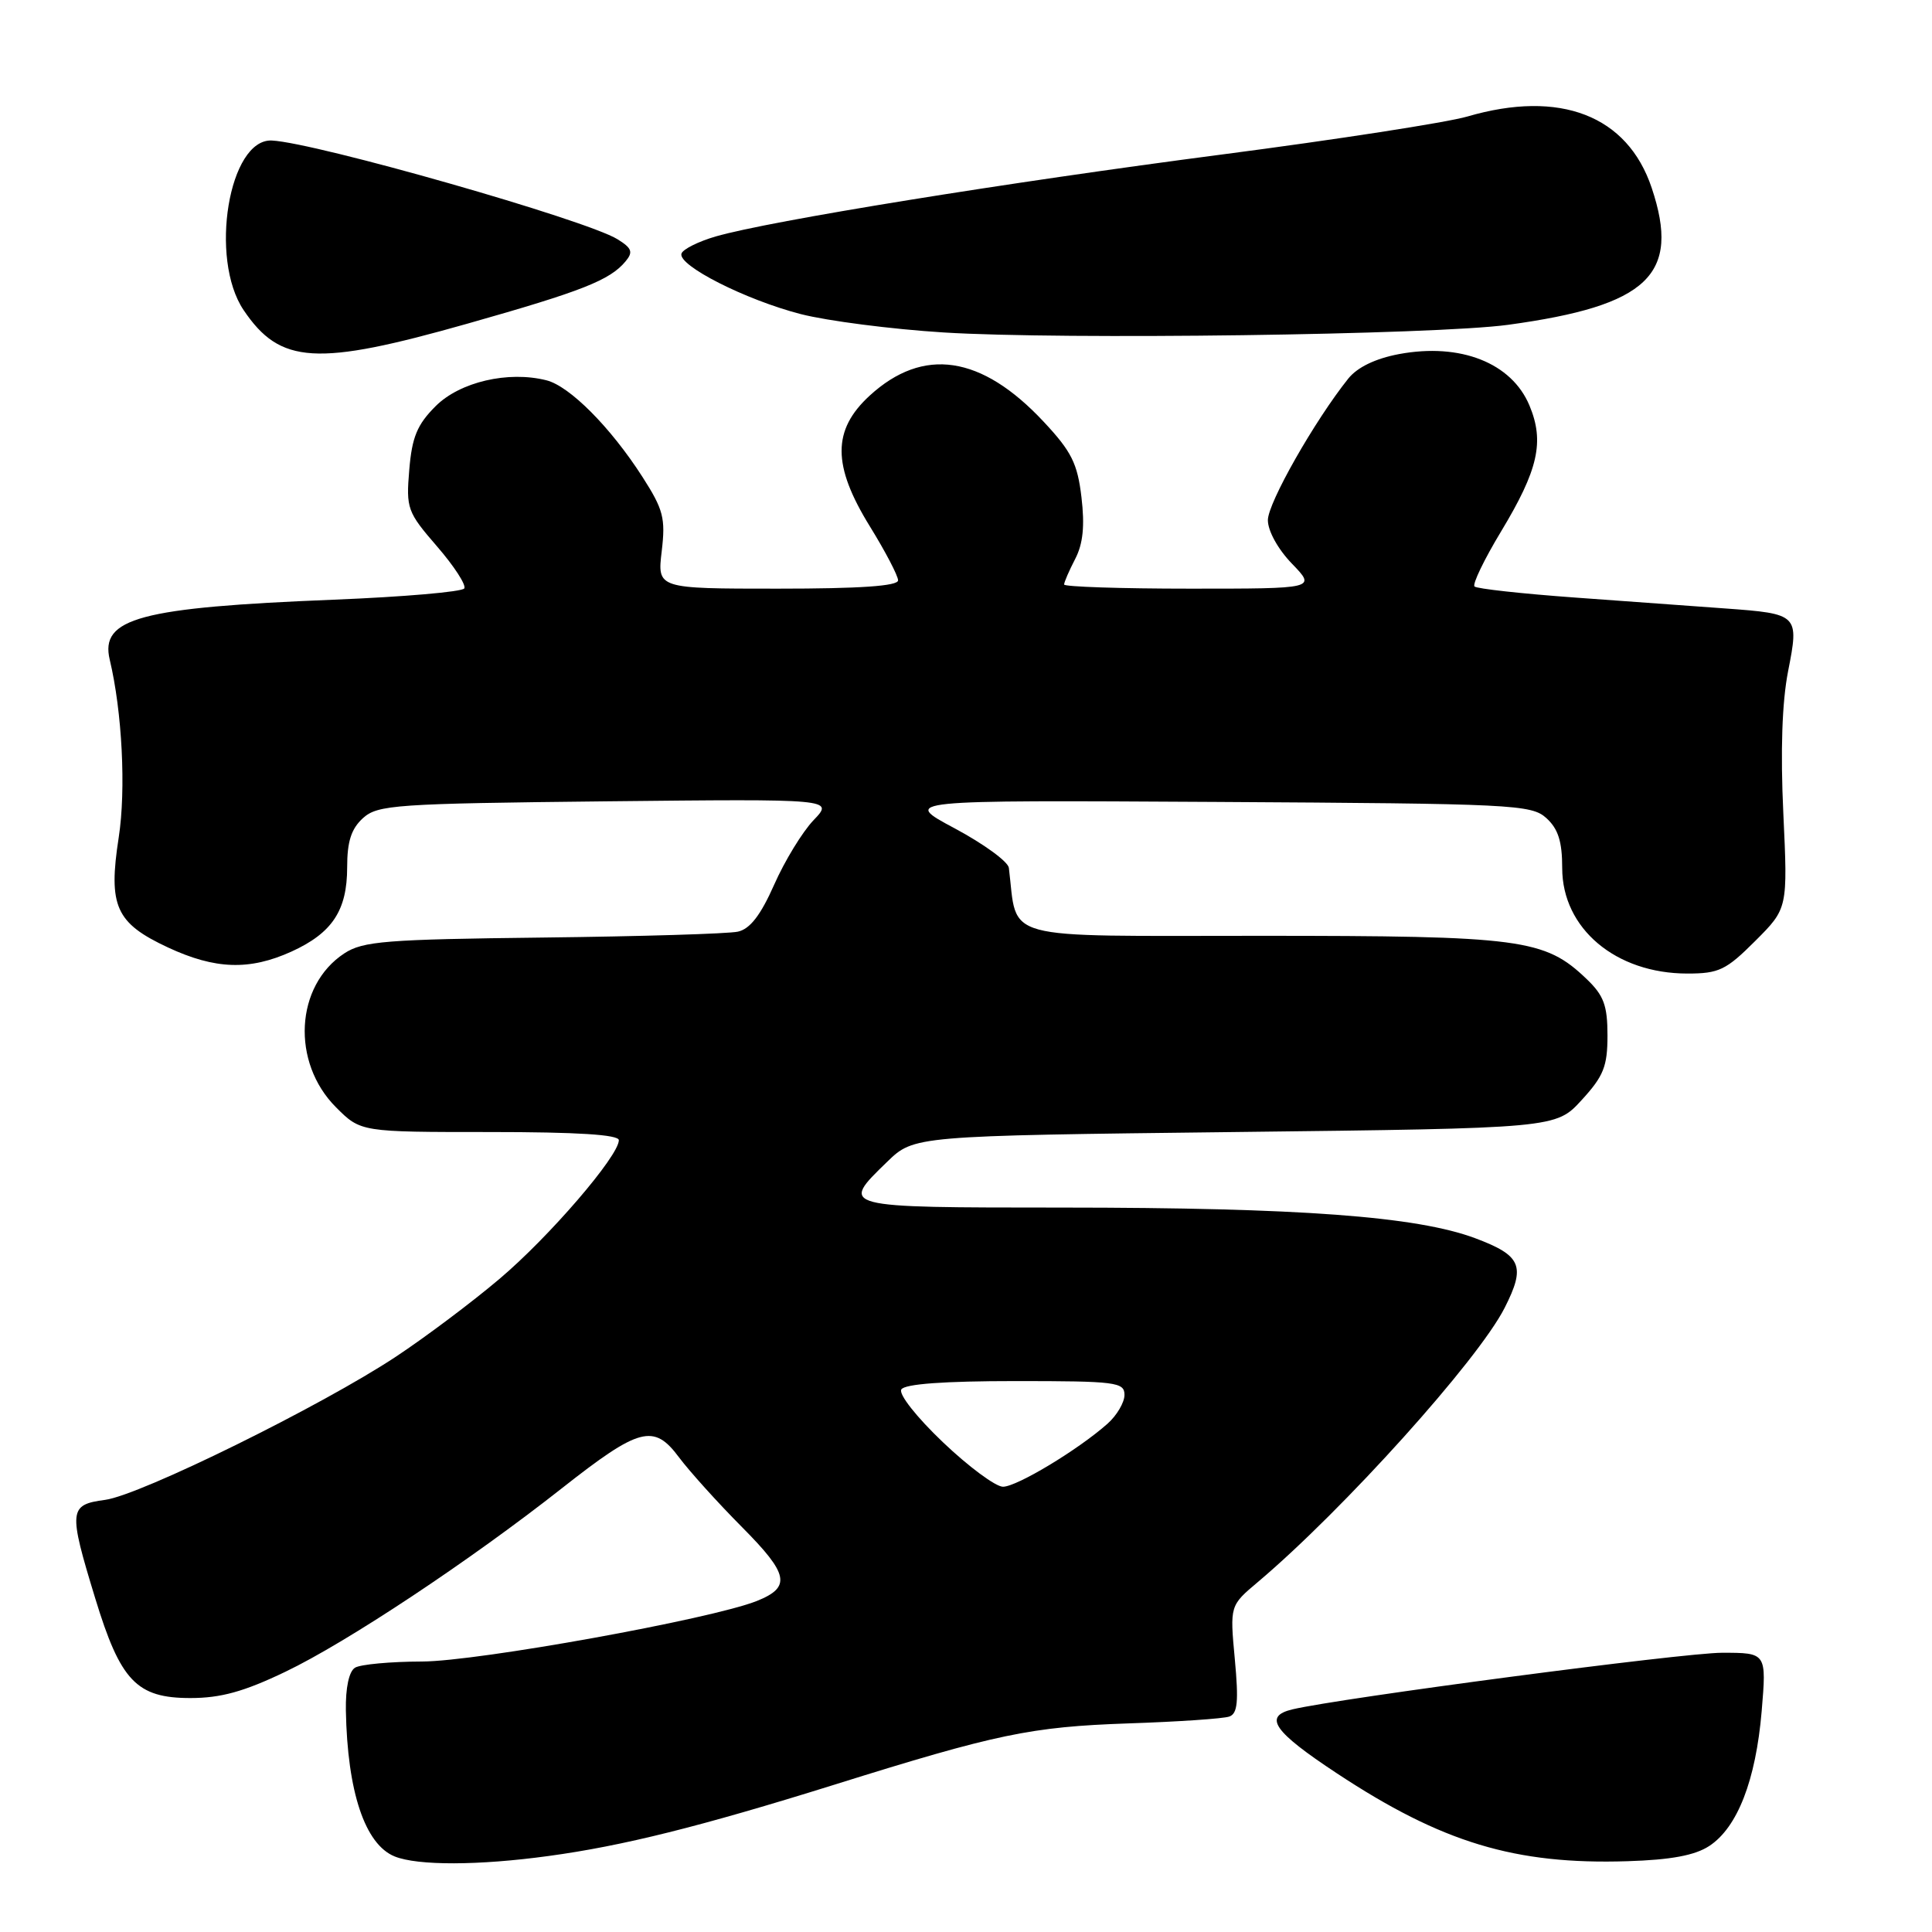 <?xml version="1.0" encoding="UTF-8" standalone="no"?>
<!DOCTYPE svg PUBLIC "-//W3C//DTD SVG 1.1//EN" "http://www.w3.org/Graphics/SVG/1.1/DTD/svg11.dtd" >
<svg xmlns="http://www.w3.org/2000/svg" xmlns:xlink="http://www.w3.org/1999/xlink" version="1.1" viewBox="0 0 256 256">
 <g >
 <path fill="currentColor"
d=" M 72.68 245.93 C 82.54 244.59 92.75 242.04 110.50 236.50 C 132.10 229.74 136.59 228.81 149.50 228.36 C 156.10 228.14 162.13 227.73 162.89 227.45 C 163.99 227.06 164.14 225.46 163.62 219.85 C 162.96 212.75 162.96 212.75 166.67 209.63 C 177.99 200.07 195.85 180.24 199.37 173.30 C 202.19 167.75 201.61 166.37 195.47 164.07 C 187.72 161.17 172.16 160.02 140.75 160.01 C 111.13 160.00 111.27 160.04 117.55 153.95 C 121.11 150.50 121.11 150.50 163.63 150.00 C 206.16 149.50 206.16 149.50 209.58 145.76 C 212.49 142.59 213.00 141.30 213.00 137.20 C 213.00 133.23 212.51 131.90 210.24 129.73 C 204.68 124.40 201.62 124.00 166.92 124.00 C 131.96 124.00 134.89 124.79 133.68 115.00 C 133.58 114.17 130.35 111.82 126.50 109.76 C 119.50 106.02 119.50 106.02 161.15 106.26 C 200.51 106.49 202.91 106.60 204.90 108.40 C 206.47 109.83 207.00 111.50 207.00 115.02 C 207.00 123.03 214.09 129.00 223.59 129.00 C 227.77 129.00 228.72 128.54 232.58 124.68 C 236.89 120.37 236.89 120.37 236.30 107.77 C 235.91 99.51 236.13 93.04 236.93 88.95 C 238.41 81.42 238.32 81.33 228.55 80.62 C 224.67 80.34 215.74 79.69 208.71 79.18 C 201.67 78.67 195.67 78.01 195.38 77.71 C 195.08 77.41 196.66 74.13 198.90 70.42 C 203.83 62.25 204.67 58.53 202.66 53.73 C 200.30 48.08 193.51 45.40 185.37 46.92 C 182.25 47.51 179.86 48.66 178.65 50.17 C 174.20 55.74 168.00 66.64 168.00 68.92 C 168.00 70.36 169.35 72.79 171.20 74.70 C 174.39 78.00 174.39 78.00 157.70 78.00 C 148.51 78.00 141.00 77.75 141.00 77.45 C 141.00 77.15 141.66 75.62 142.47 74.06 C 143.51 72.05 143.75 69.68 143.30 65.89 C 142.77 61.40 141.98 59.82 138.28 55.87 C 130.05 47.07 122.34 45.92 115.24 52.42 C 110.27 56.98 110.27 61.67 115.27 69.76 C 117.32 73.08 119.00 76.30 119.00 76.90 C 119.00 77.65 113.98 78.00 103.05 78.00 C 87.09 78.00 87.09 78.00 87.68 73.05 C 88.20 68.66 87.91 67.53 85.12 63.18 C 80.90 56.61 75.48 51.16 72.40 50.39 C 67.33 49.11 60.93 50.61 57.72 53.82 C 55.27 56.27 54.59 57.92 54.23 62.25 C 53.80 67.38 53.97 67.85 57.90 72.39 C 60.17 75.01 61.80 77.52 61.52 77.97 C 61.24 78.42 53.47 79.09 44.26 79.46 C 18.55 80.49 13.23 81.91 14.54 87.41 C 16.19 94.32 16.71 104.63 15.73 110.97 C 14.32 120.07 15.33 122.31 22.25 125.54 C 28.52 128.46 33.06 128.61 38.62 126.09 C 44.02 123.63 46.00 120.64 46.00 114.93 C 46.00 111.50 46.54 109.82 48.10 108.40 C 50.06 106.64 52.36 106.48 80.35 106.18 C 110.50 105.86 110.50 105.86 107.80 108.68 C 106.32 110.23 103.97 114.08 102.58 117.23 C 100.79 121.27 99.38 123.10 97.77 123.45 C 96.52 123.73 84.90 124.08 71.95 124.23 C 51.11 124.47 48.09 124.71 45.62 126.33 C 39.11 130.60 38.56 140.76 44.53 146.73 C 47.80 150.00 47.80 150.00 64.90 150.00 C 76.52 150.00 82.00 150.35 82.00 151.08 C 82.00 153.17 72.75 163.92 66.16 169.48 C 62.50 172.58 56.35 177.19 52.50 179.74 C 42.63 186.28 18.62 198.11 13.93 198.74 C 9.12 199.38 9.04 200.08 12.61 211.76 C 15.96 222.75 18.10 225.00 25.23 225.00 C 29.26 225.00 32.33 224.15 37.83 221.51 C 45.96 217.62 62.32 206.76 74.43 197.22 C 84.72 189.12 86.63 188.61 89.96 193.09 C 91.36 194.96 95.12 199.13 98.32 202.35 C 104.53 208.60 104.87 210.30 100.28 212.14 C 94.22 214.55 63.28 220.14 55.92 220.16 C 51.74 220.17 47.75 220.54 47.04 220.98 C 46.24 221.47 45.78 223.65 45.83 226.64 C 46.03 237.43 48.36 244.40 52.30 245.99 C 55.35 247.22 63.42 247.20 72.68 245.93 Z  M 226.49 244.60 C 230.22 242.15 232.65 235.91 233.43 226.75 C 234.08 219.00 234.08 219.00 228.18 219.00 C 223.09 219.00 177.64 224.99 171.25 226.50 C 167.35 227.43 168.75 229.44 177.15 234.98 C 191.08 244.17 200.75 247.09 215.64 246.62 C 221.41 246.44 224.58 245.85 226.49 244.60 Z  M 61.96 42.88 C 77.14 38.58 80.82 37.13 82.89 34.63 C 83.92 33.40 83.73 32.88 81.82 31.70 C 77.67 29.13 41.86 18.91 36.03 18.62 C 30.33 18.34 27.68 34.25 32.28 41.09 C 37.13 48.28 41.90 48.57 61.96 42.88 Z  M 199.83 43.04 C 218.41 40.50 222.71 36.40 218.86 24.90 C 215.65 15.30 206.72 11.85 194.43 15.44 C 191.72 16.23 177.12 18.49 162.00 20.46 C 133.27 24.20 102.00 29.26 94.84 31.33 C 92.54 32.00 90.49 33.02 90.30 33.60 C 89.78 35.16 98.78 39.73 106.11 41.62 C 109.62 42.52 118.12 43.62 125.00 44.05 C 140.70 45.04 190.06 44.37 199.83 43.04 Z  M 124.95 191.11 C 121.44 187.77 119.05 184.73 119.43 184.11 C 119.88 183.38 125.09 183.00 134.56 183.00 C 147.87 183.00 149.00 183.14 149.00 184.83 C 149.00 185.83 147.99 187.55 146.75 188.65 C 142.88 192.09 134.74 197.00 132.90 197.00 C 131.93 197.00 128.35 194.35 124.95 191.11 Z "/>
</g>
</svg>